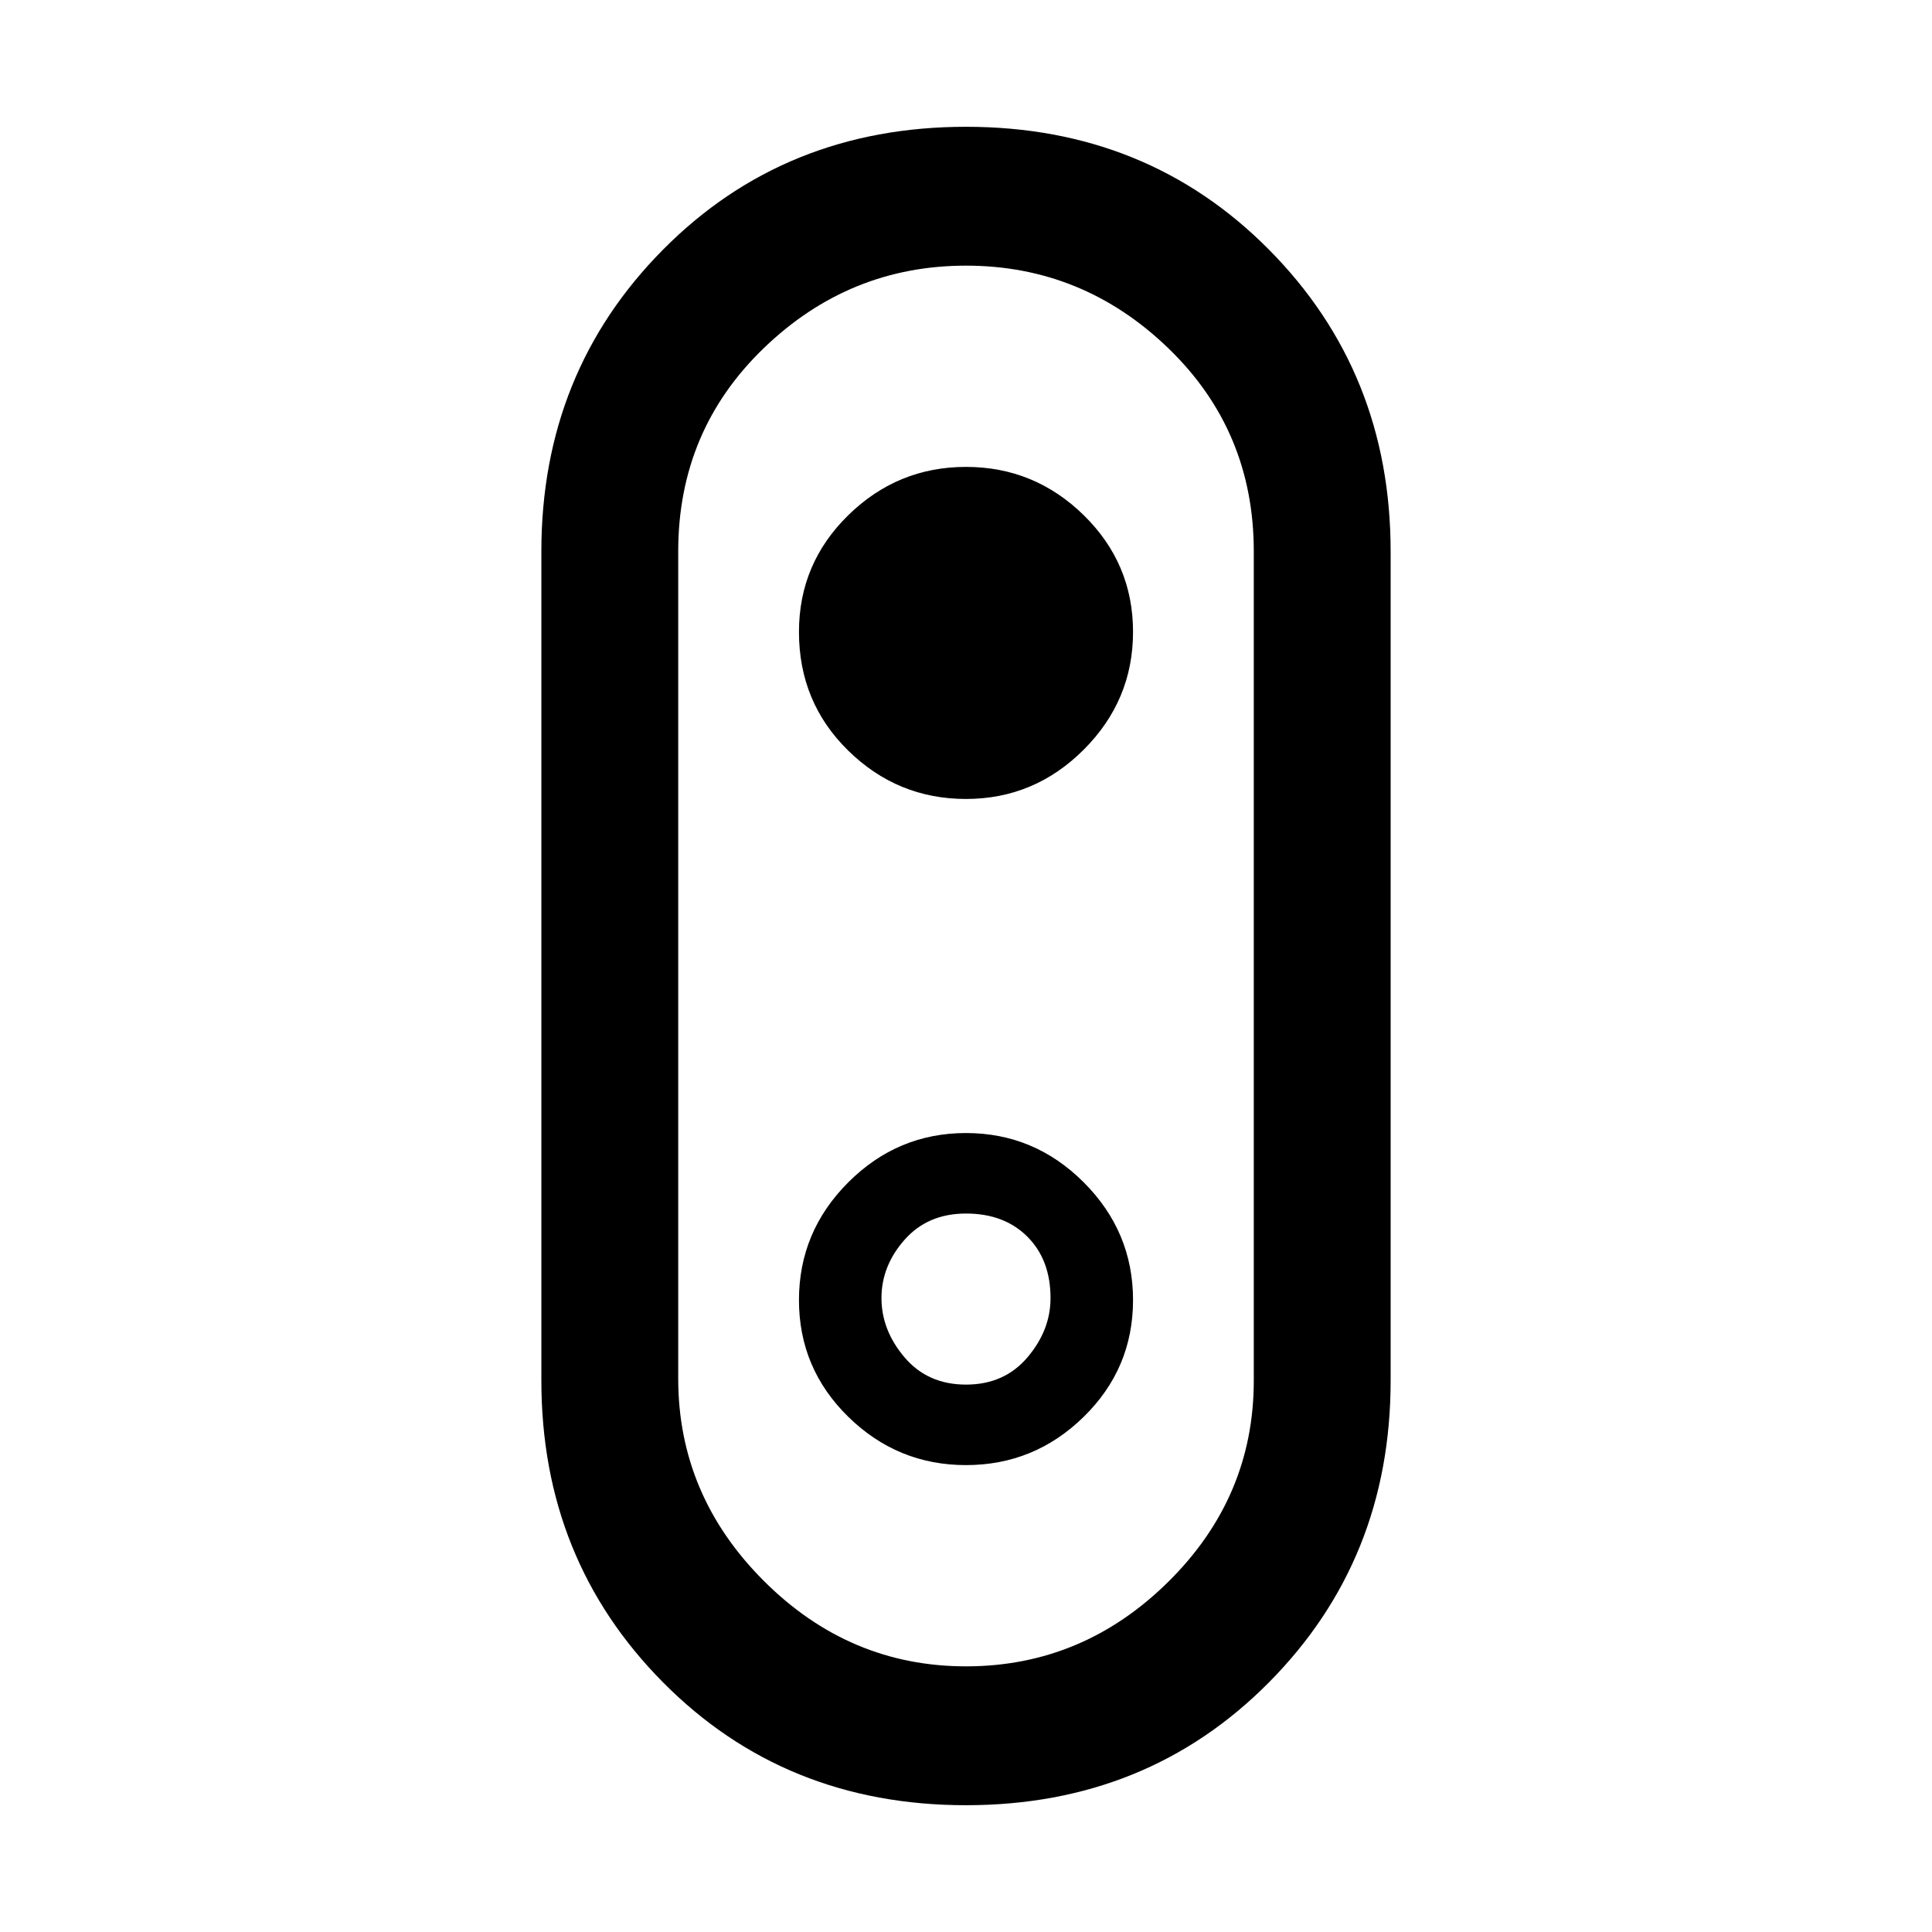<svg xmlns="http://www.w3.org/2000/svg" height="48" width="48"><path d="M24 44.85q-4.5 0-7.525-3.05-3.025-3.05-3.025-7.5V13.7q0-4.45 3.025-7.5T24 3.15q4.5 0 7.525 3.05 3.025 3.05 3.025 7.5v20.6q0 4.45-3.025 7.5T24 44.85Zm0-3.45q2.9 0 5.025-2.1 2.125-2.1 2.125-5V13.7q0-3-2.125-5.05T24 6.6q-2.9 0-5.025 2.05-2.125 2.05-2.125 5.05v20.55q0 2.9 2.125 5.025Q21.1 41.4 24 41.4Zm0-5q1.7 0 2.925-1.2 1.225-1.2 1.225-2.9t-1.225-2.925Q25.7 28.15 24 28.15q-1.7 0-2.925 1.225Q19.85 30.6 19.85 32.3q0 1.7 1.225 2.9T24 36.4Zm0-2q-.95 0-1.525-.675T21.9 32.25q0-.8.575-1.45.575-.65 1.525-.65t1.525.575q.575.575.575 1.525 0 .8-.575 1.475T24 34.4Zm0-14.55q1.7 0 2.925-1.225Q28.15 17.4 28.15 15.7q0-1.7-1.225-2.9T24 11.6q-1.7 0-2.925 1.2-1.225 1.2-1.225 2.9 0 1.75 1.225 2.95 1.225 1.2 2.925 1.2ZM24 24Z"/></svg>